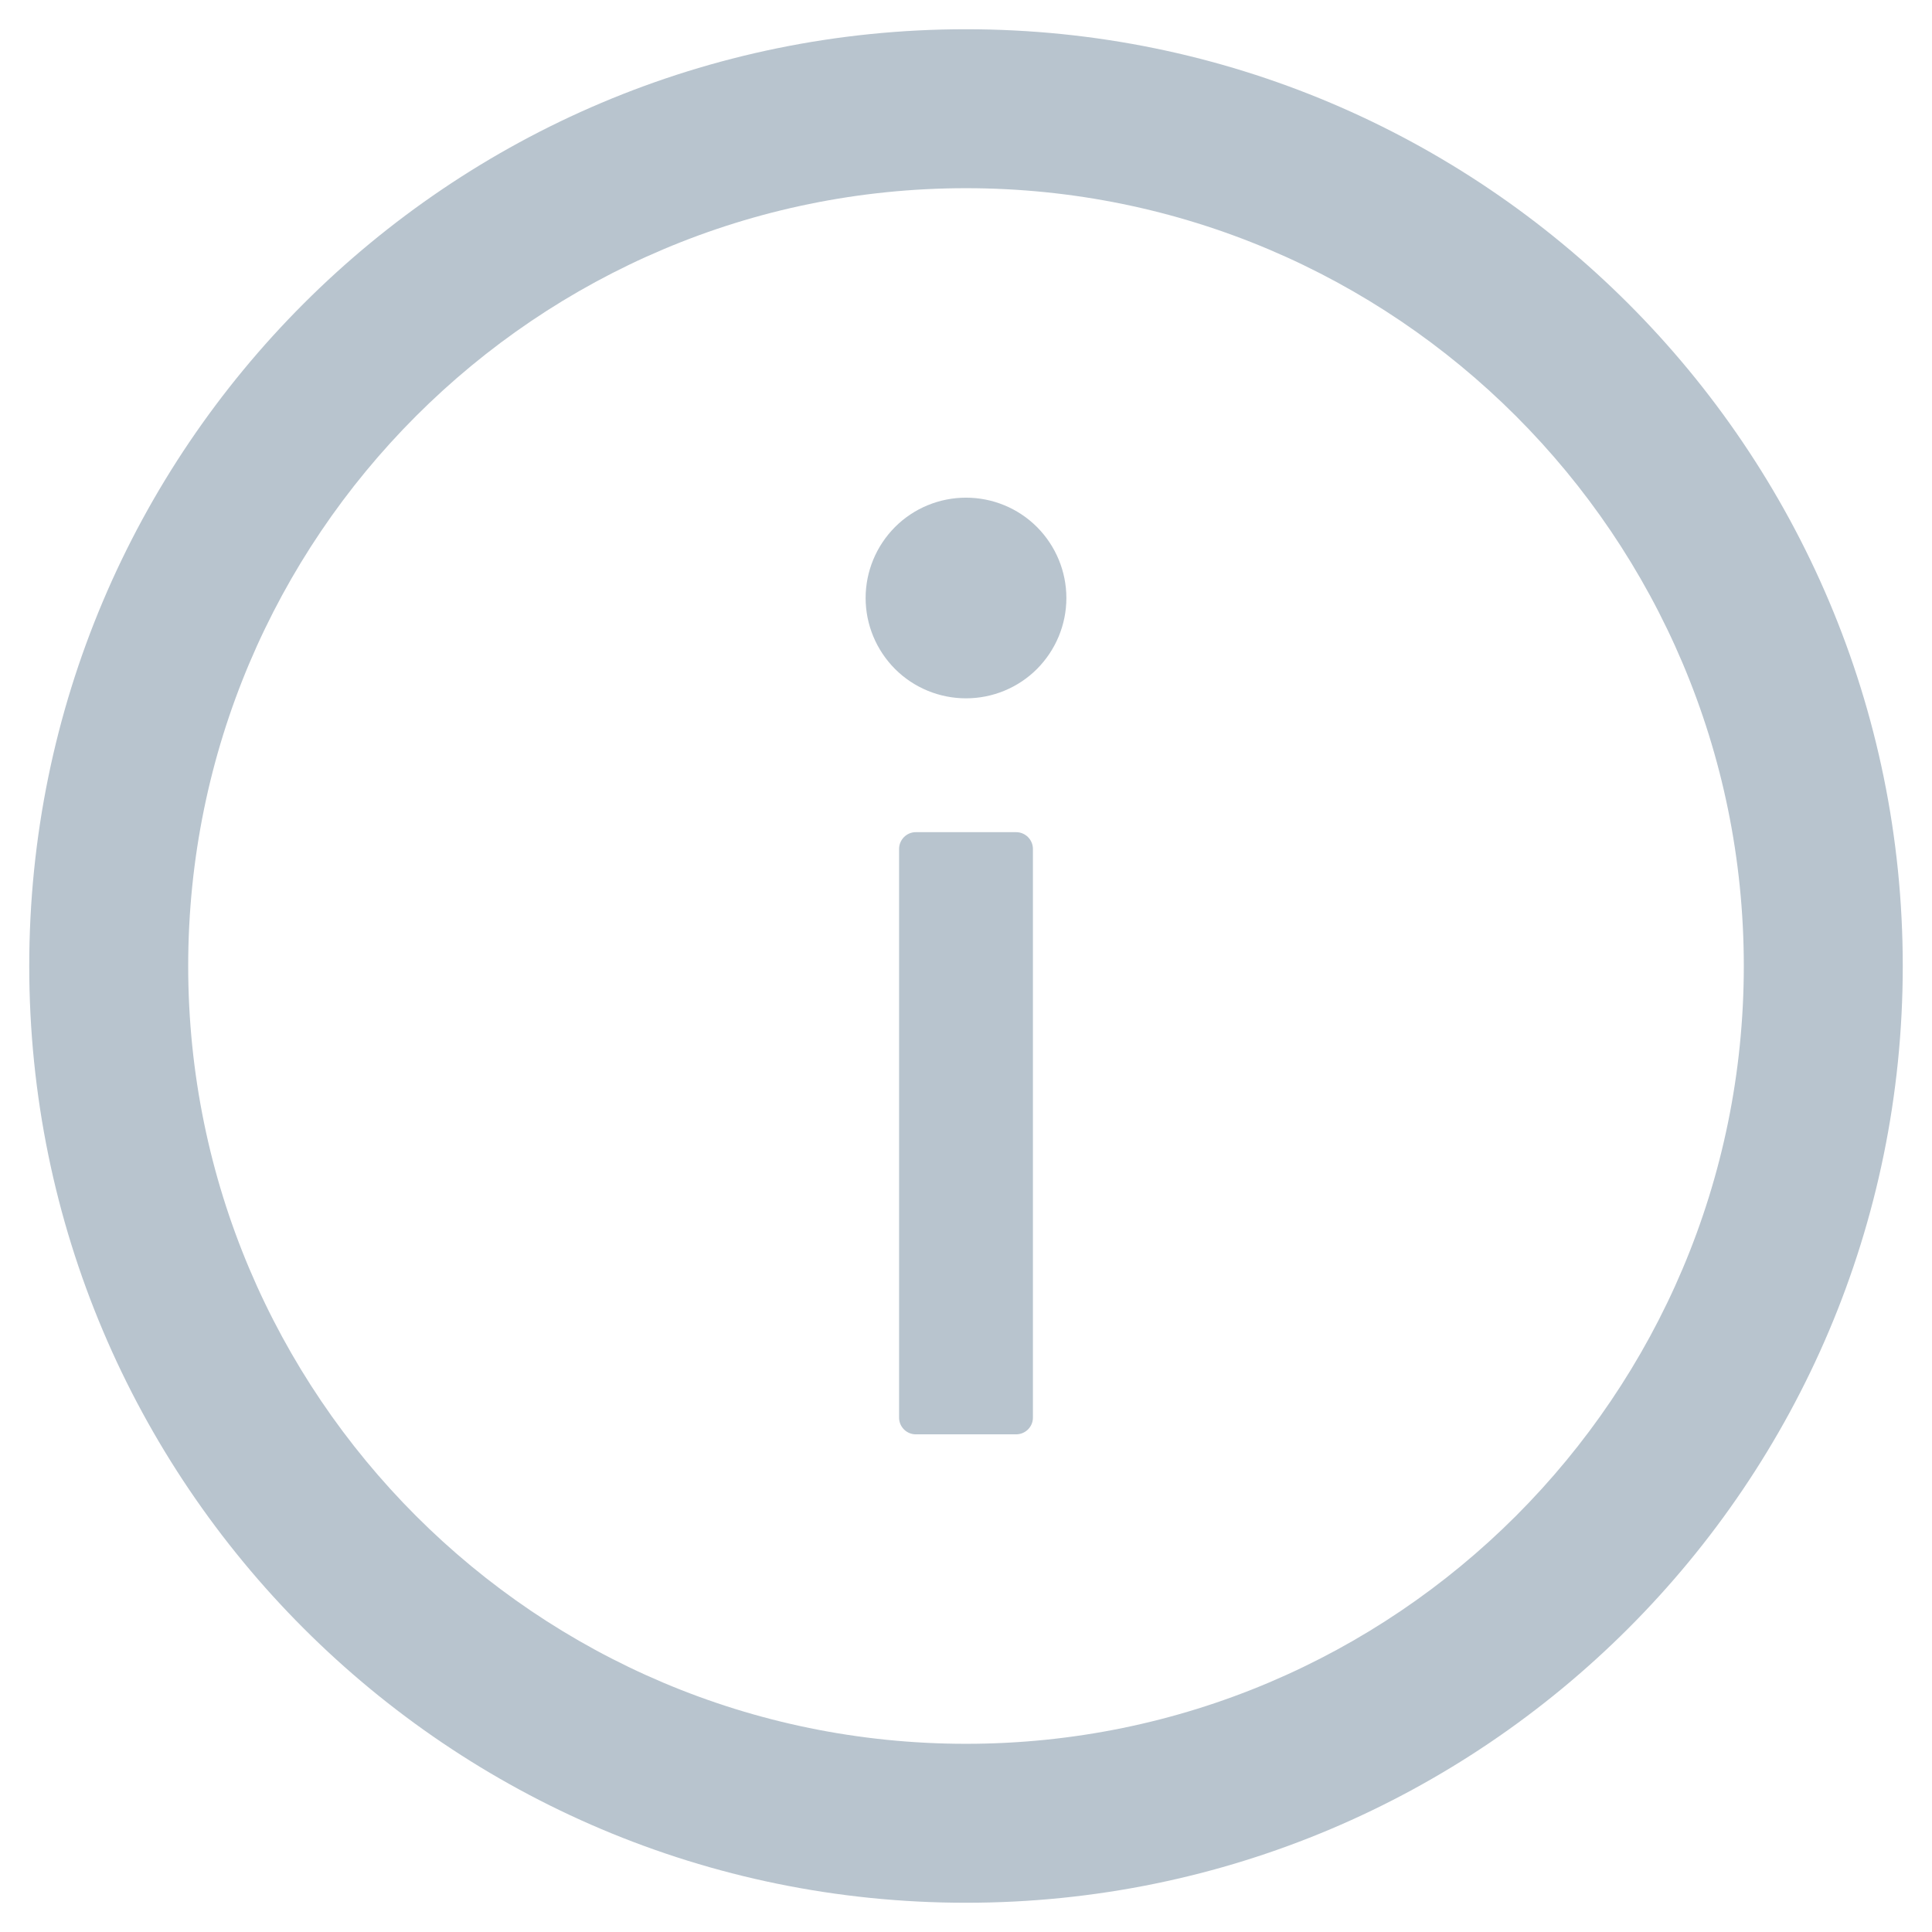 <svg width="22" height="22" viewBox="0 0 22 22" fill="none" xmlns="http://www.w3.org/2000/svg">
<path d="M11 0.333C5.109 0.333 0.333 5.11 0.333 11C0.333 16.89 5.109 21.667 11 21.667C16.89 21.667 21.667 16.89 21.667 11C21.667 5.11 16.89 0.333 11 0.333ZM11 19.857C6.109 19.857 2.143 15.89 2.143 11C2.143 6.11 6.109 2.143 11 2.143C15.89 2.143 19.857 6.11 19.857 11C19.857 15.89 15.89 19.857 11 19.857Z" fill="#B8C4CE"/>
<path d="M9.857 6.81C9.857 7.113 9.978 7.403 10.192 7.618C10.406 7.832 10.697 7.952 11 7.952C11.303 7.952 11.594 7.832 11.808 7.618C12.022 7.403 12.143 7.113 12.143 6.81C12.143 6.506 12.022 6.216 11.808 6.001C11.594 5.787 11.303 5.667 11 5.667C10.697 5.667 10.406 5.787 10.192 6.001C9.978 6.216 9.857 6.506 9.857 6.81ZM11.571 9.476H10.428C10.324 9.476 10.238 9.562 10.238 9.667V16.143C10.238 16.248 10.324 16.333 10.428 16.333H11.571C11.676 16.333 11.762 16.248 11.762 16.143V9.667C11.762 9.562 11.676 9.476 11.571 9.476Z" fill="#B8C4CE"/>
</svg>
